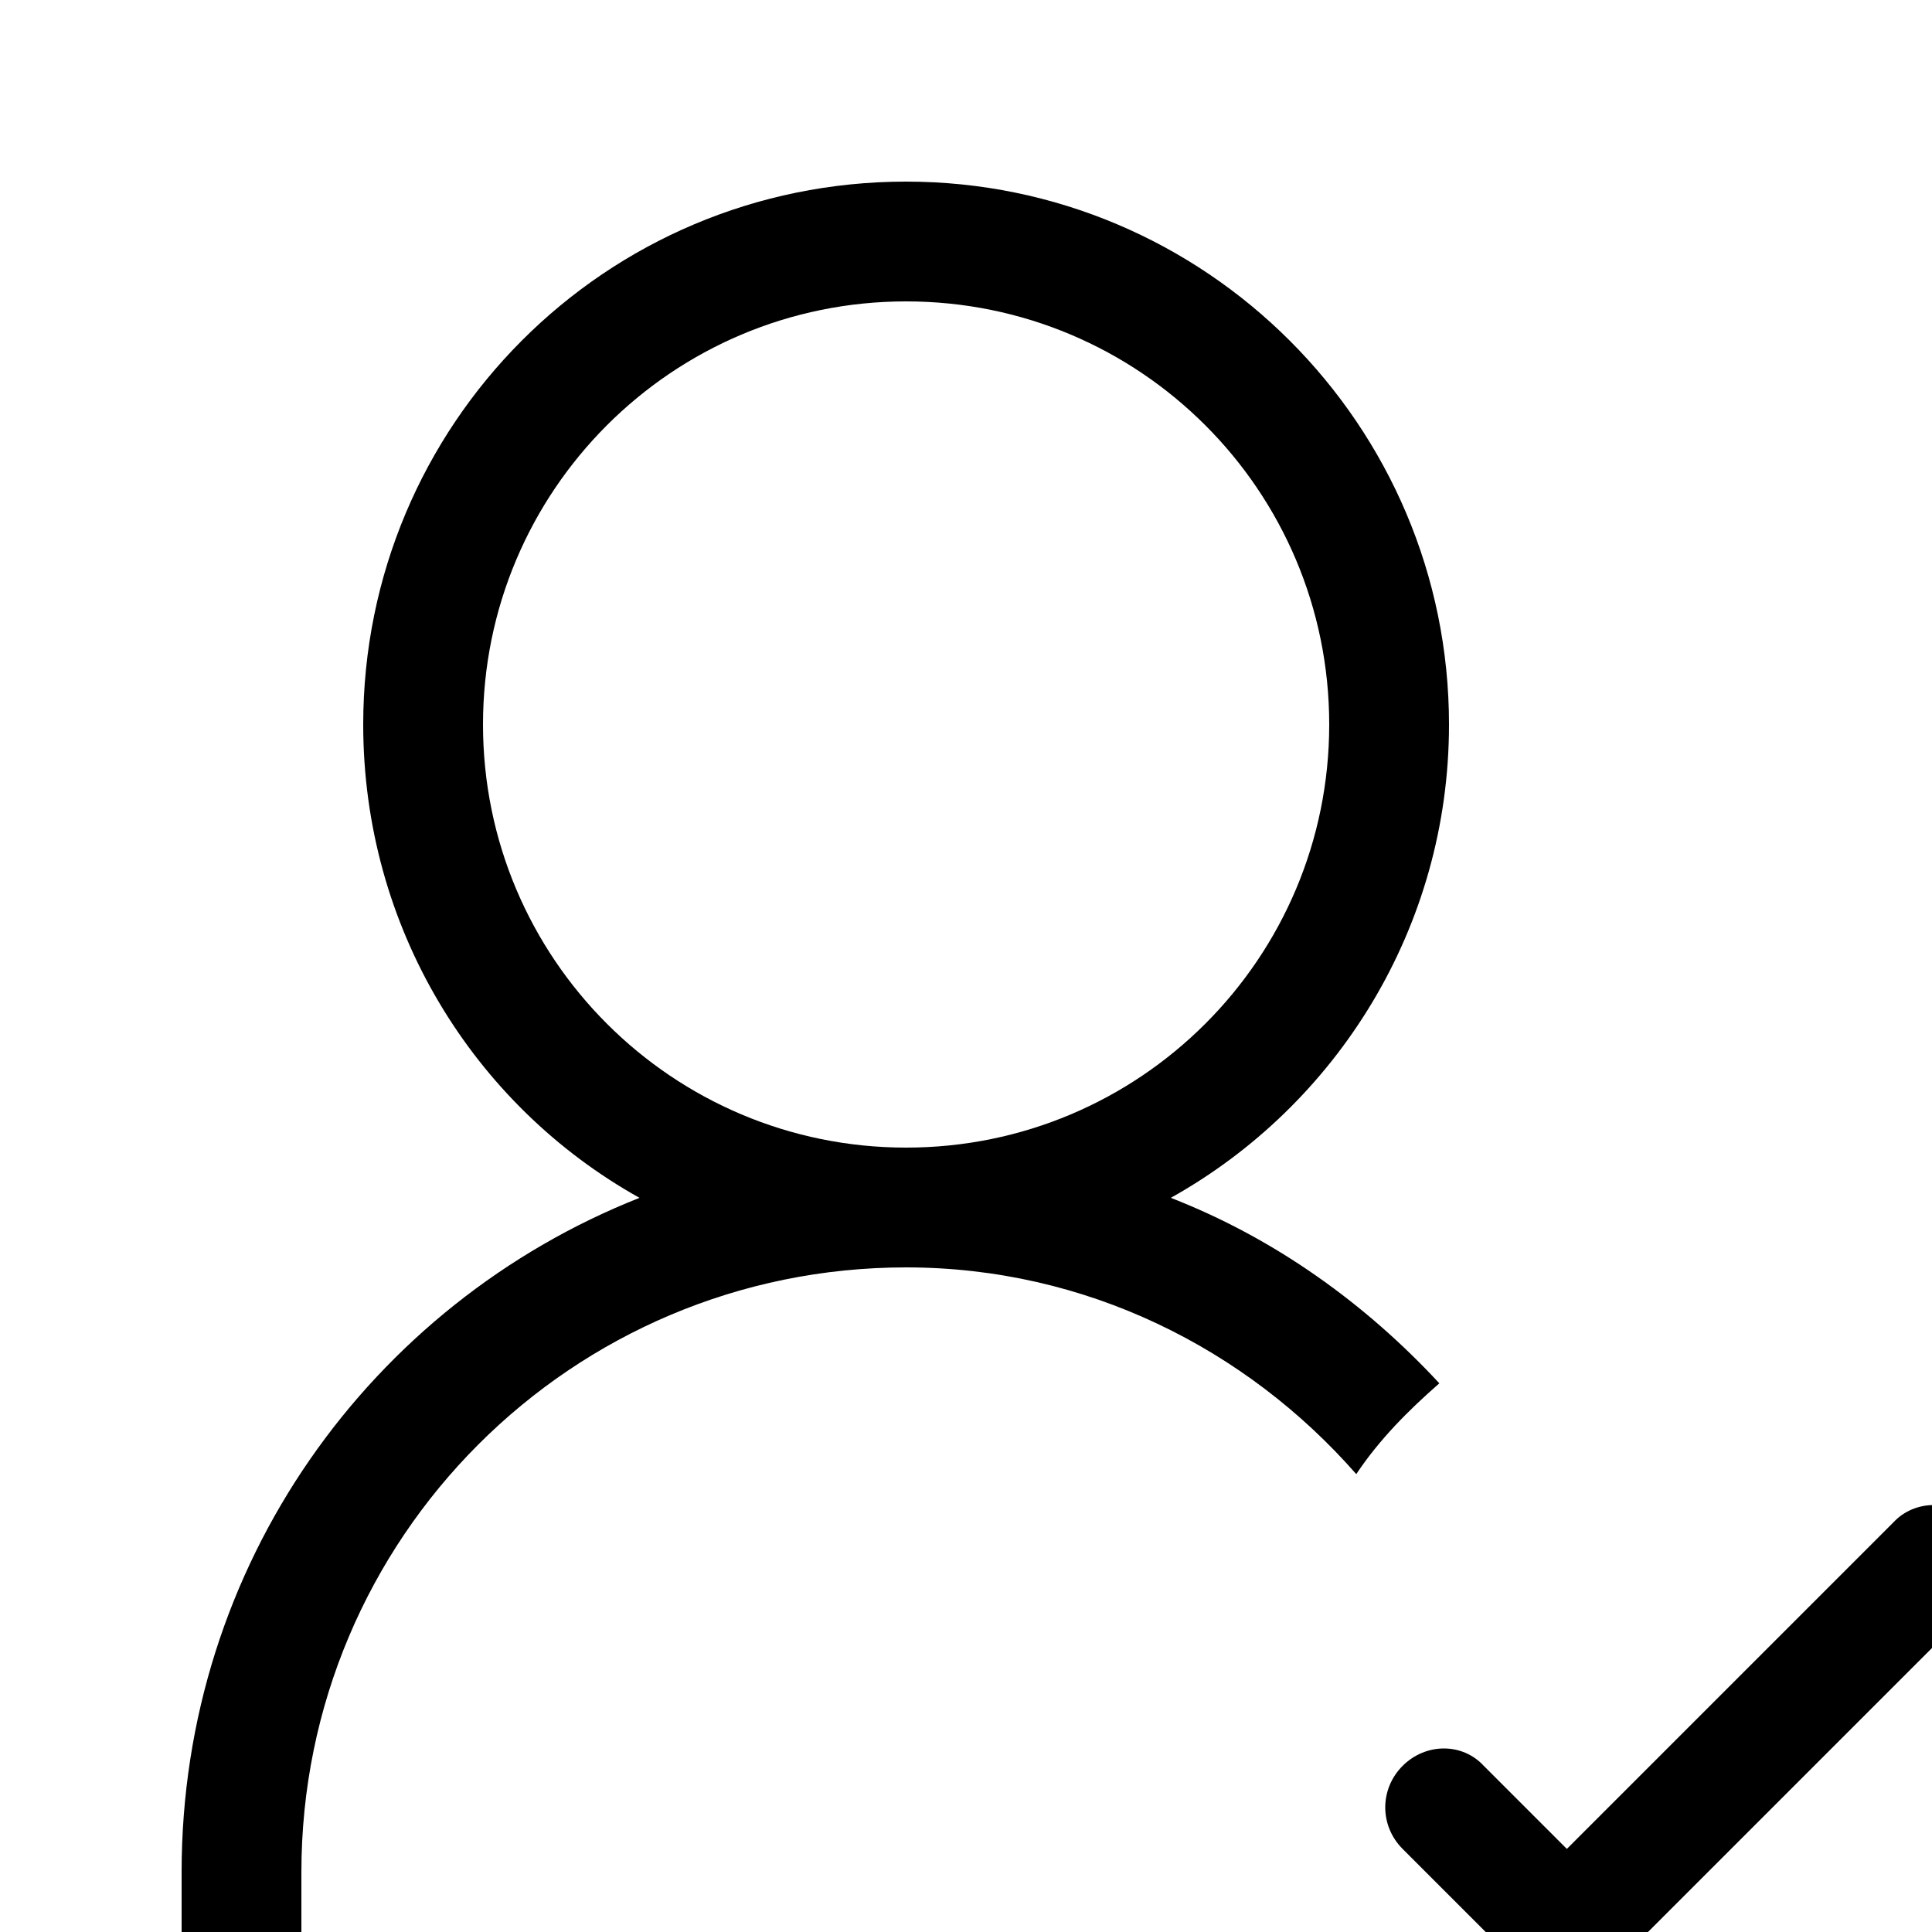 <?xml version="1.0" encoding="utf-8"?>
<!-- Generated by IcoMoon.io -->
<!DOCTYPE svg PUBLIC "-//W3C//DTD SVG 1.1//EN" "http://www.w3.org/Graphics/SVG/1.1/DTD/svg11.dtd">
<svg version="1.1" xmlns="http://www.w3.org/2000/svg" xmlns:xlink="http://www.w3.org/1999/xlink" width="100" height="100" viewBox="0 0 100 100">
<path d="M74.5 71.6c-3.8-4.1-8.5-7.5-13.9-9.6 8.6-4.8 14.4-14 14.4-24.5 0-15.5-12.6-28.1-28.1-28.1-15.6 0-28.1 12.6-28.1 28.1 0 10.5 5.7 19.7 14.3 24.5-13.9 5.5-23.7 19-23.7 34.9v6.2h6.2v-6.2c0-17.3 14-31.3 31.3-31.3 9.3 0 17.6 4.2 23.3 10.7 1.2-1.8 2.7-3.3 4.3-4.7zM25 37.5c0-12.1 9.8-21.9 21.9-21.9s21.9 9.8 21.9 21.9c0 12.1-9.8 21.9-21.9 21.9s-21.9-9.8-21.9-21.9zM102.2 78.8c-1.1-1.2-3.1-1.2-4.2 0l-16.9 16.9-4.3-4.3c-1.1-1.2-3-1.2-4.2 0s-1.2 3.1 0 4.3l5.8 5.8c0.1 0.3 0.3 0.5 0.5 0.7 0.6 0.6 1.4 0.9 2.2 0.9s1.6-0.3 2.3-0.9c0.2-0.2 0.3-0.4 0.4-0.7l18.4-18.4c1.2-1.2 1.2-3.1 0-4.3z"></path>
</svg>
